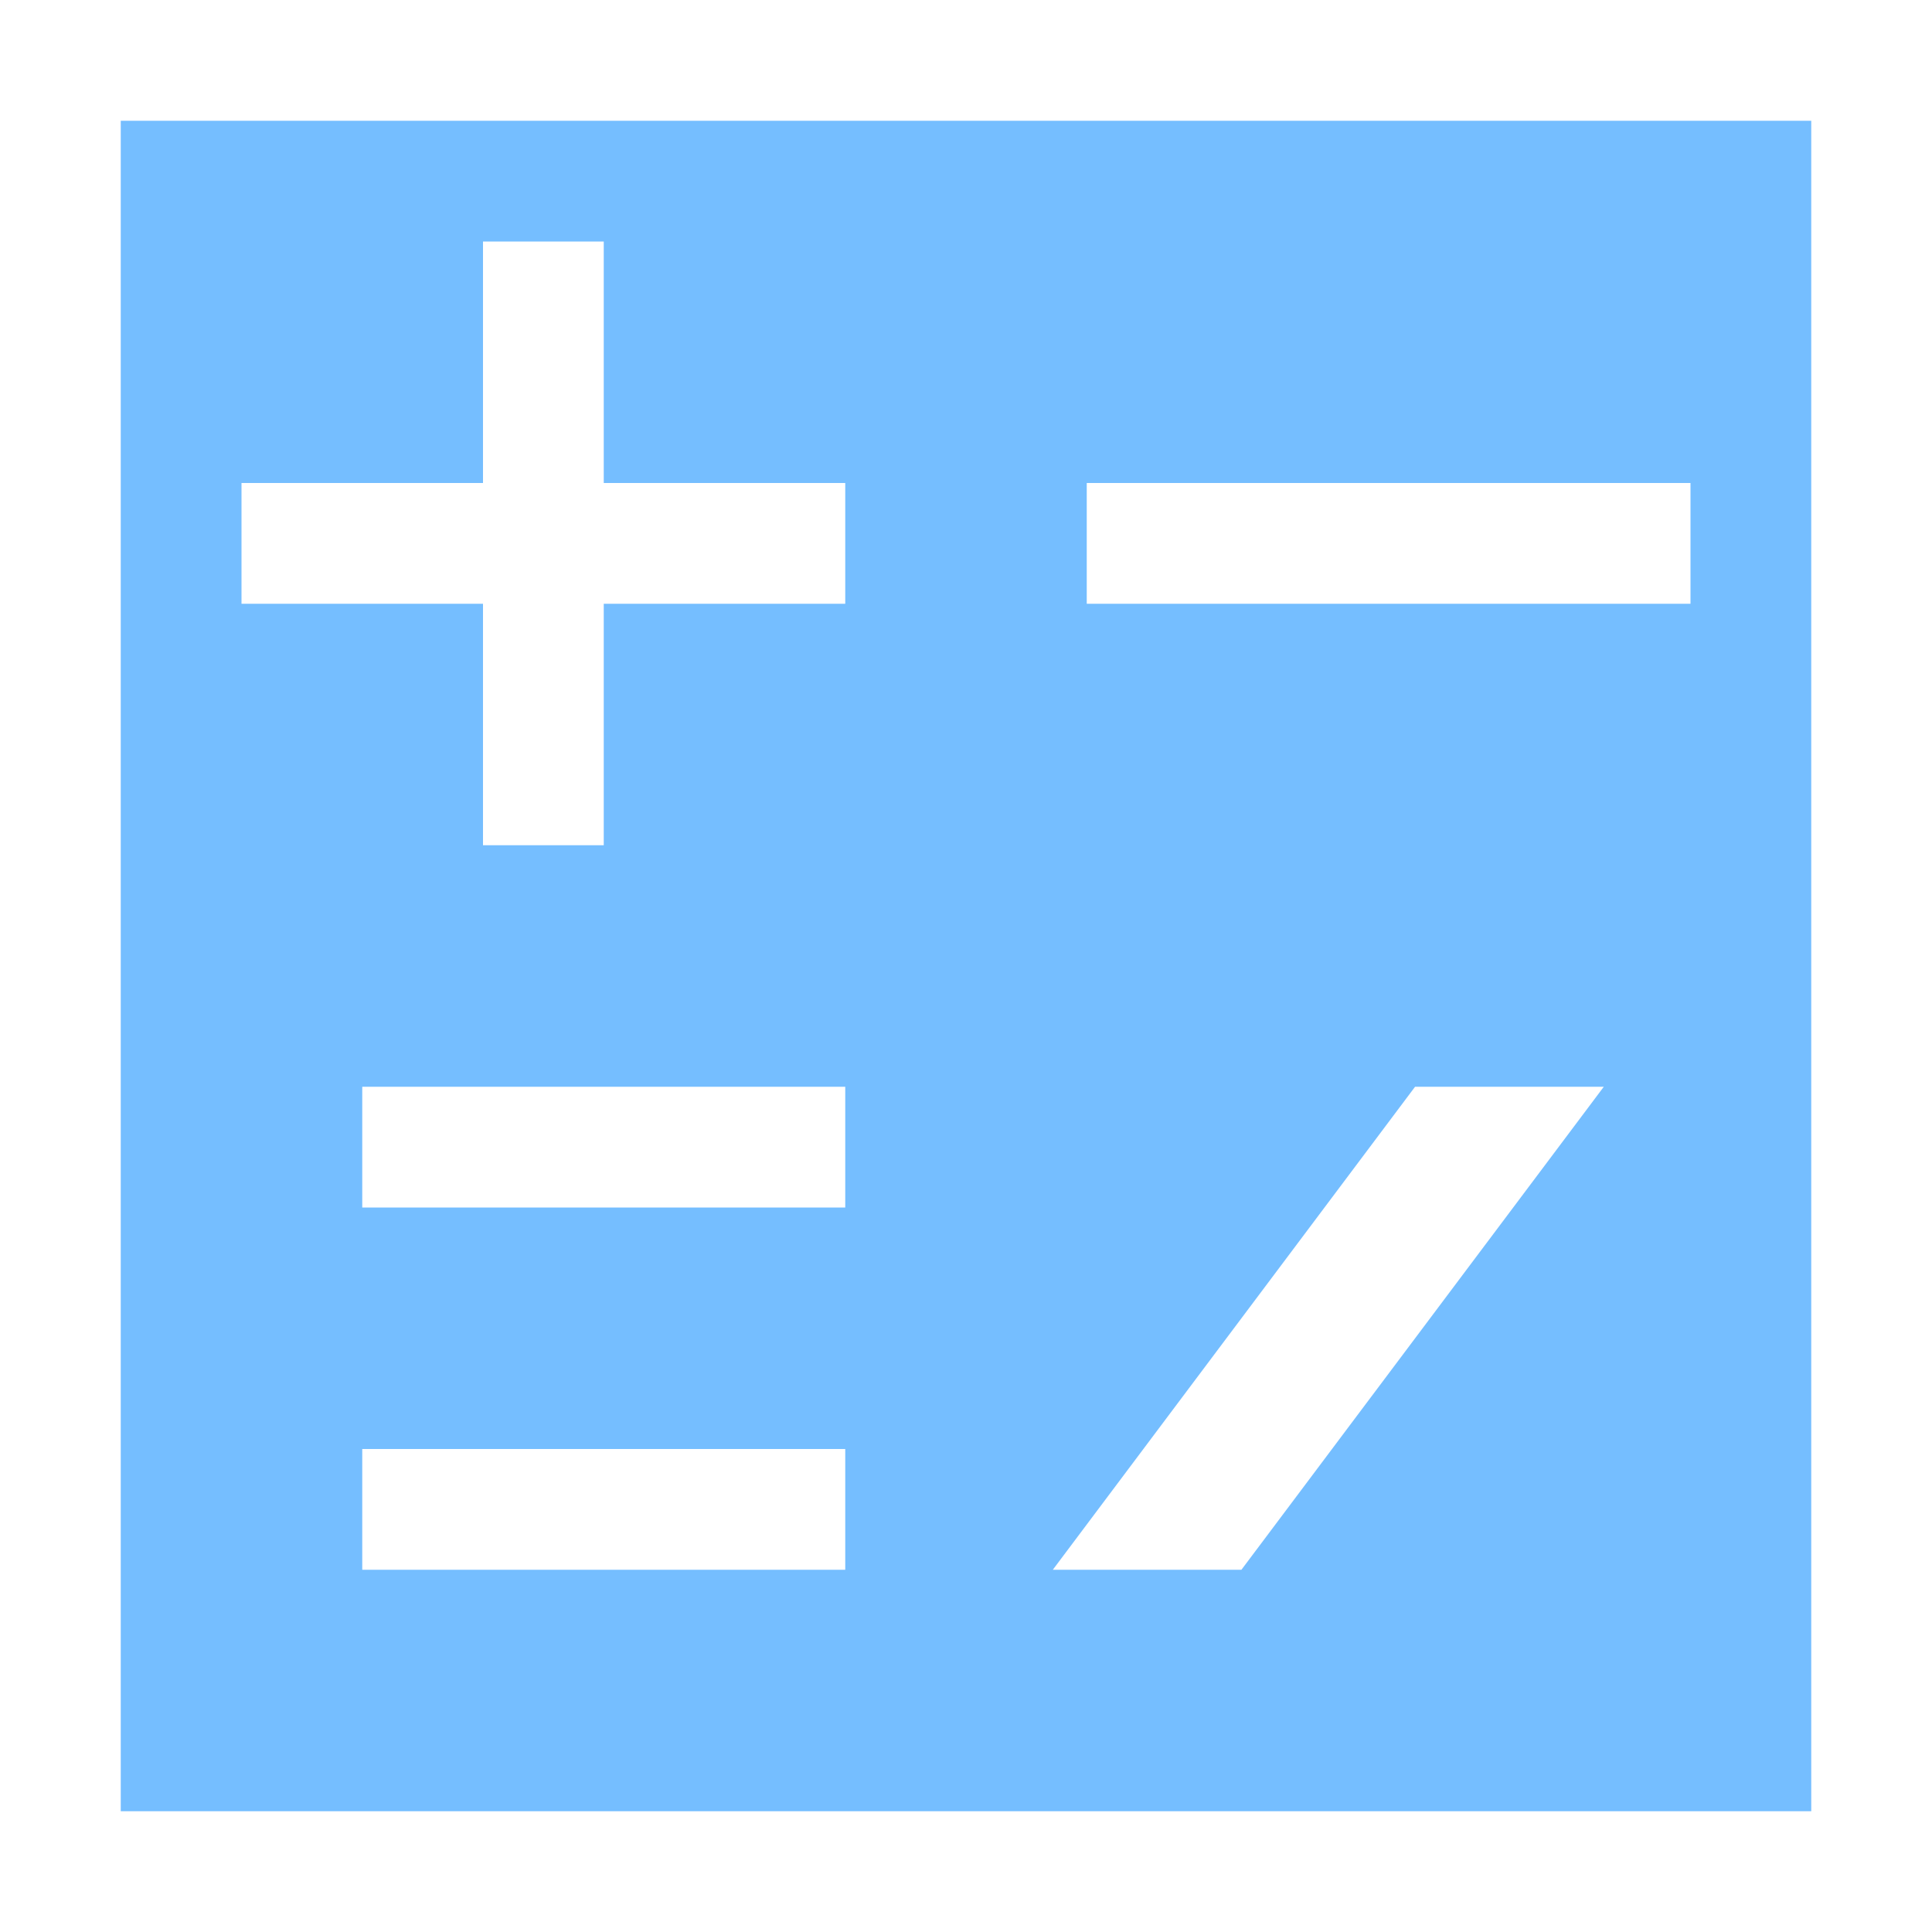 <svg xmlns="http://www.w3.org/2000/svg" viewBox="0 0 16 16"><style>.icon-canvas-transparent{opacity:0;fill:#2d2d30}.icon-vs-out{fill:#2d2d30}.icon-vs-fg{fill:#2b282e}.icon-vs-action-blue{fill:#75beff}</style><path id="canvas" d="M16 16H0V0h16v16z" class="icon-canvas-transparent"/><path id="outline" d="M16 16H0V0h16v16z" class="icon-vs-out" style="display:none"/><path id="iconBg" d="M1 1v14h14V1H1zm6 12H3v-1h4v1zm0-3H3V9h4v1zm0-5H5v2H4V5H2V4h2V2h1v2h2v1zm3.281 8H8.719l3-4h1.563l-3.001 4zM14 5H9V4h5v1z" class="icon-vs-action-blue"/><path id="iconFg" d="M7 5H5v2H4V5H2V4h2V2h1v2h2v1zm7-1H9v1h5V4zM7 9H3v1h4V9zm0 3H3v1h4v-1zm3.281 1l3-4h-1.563l-3 4h1.563z" class="icon-vs-fg" style="display:none"/></svg>